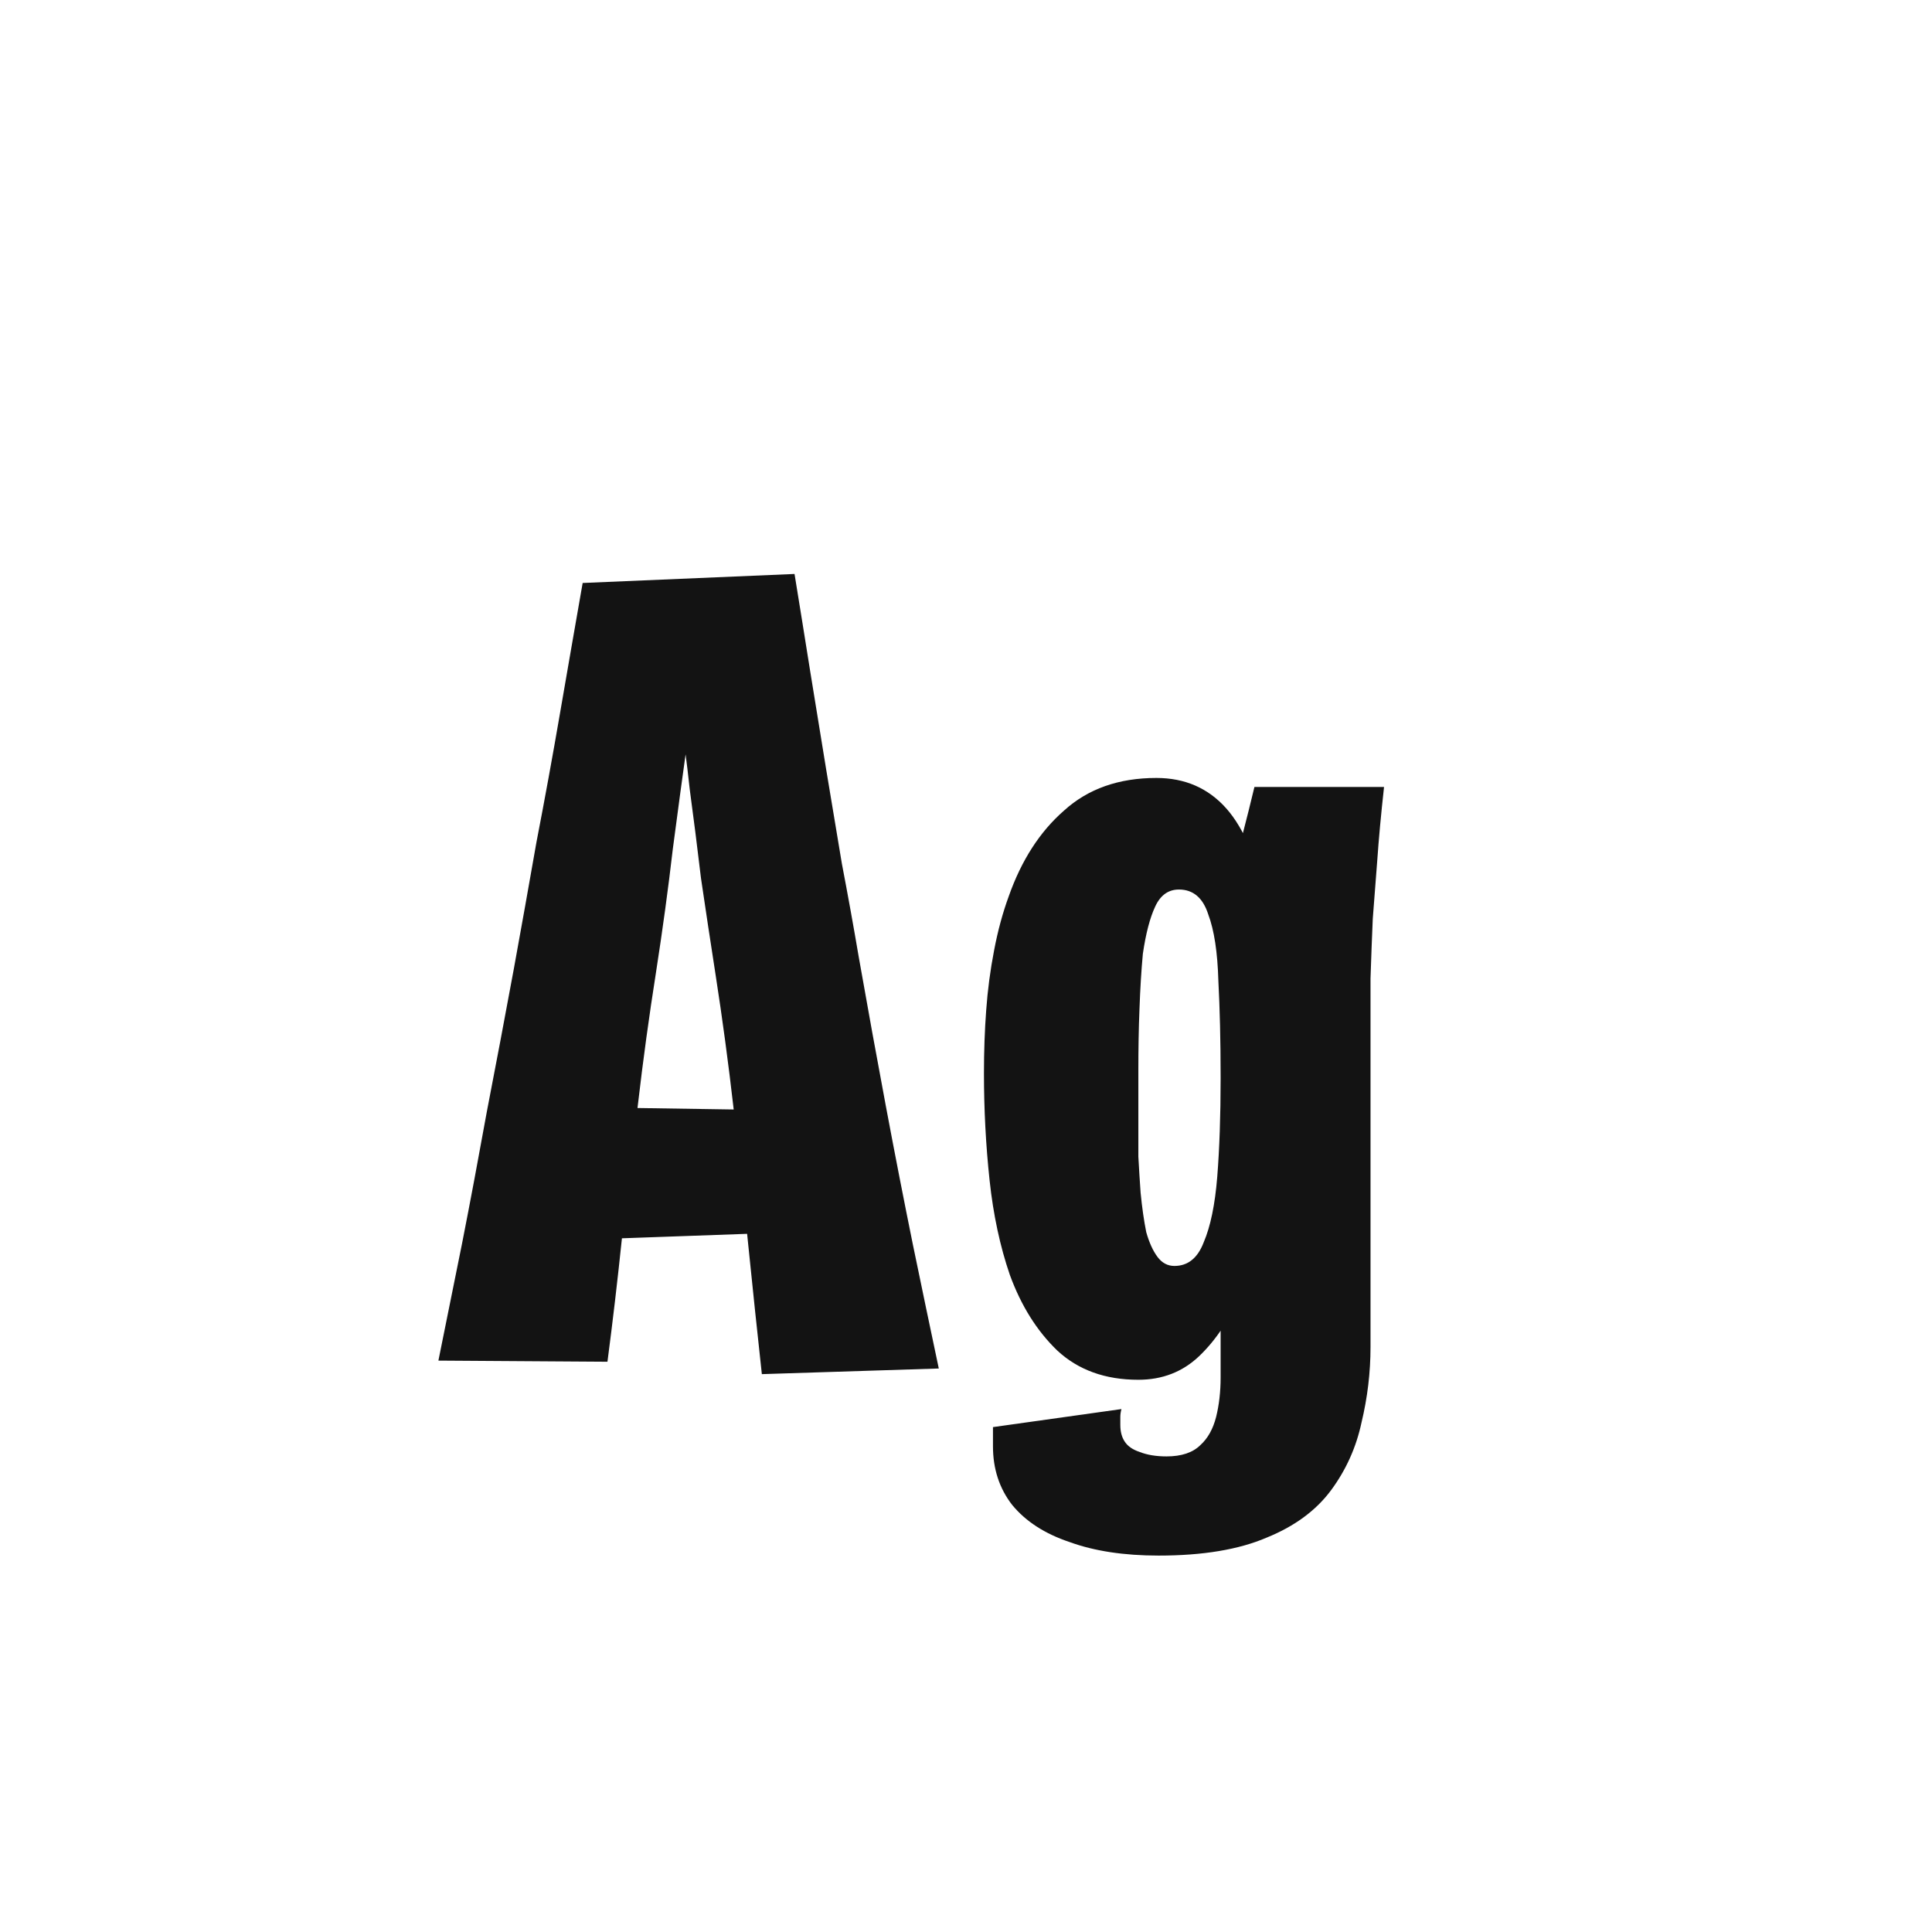 <svg width="24" height="24" viewBox="0 0 24 24" fill="none" xmlns="http://www.w3.org/2000/svg">
<path d="M9.464 17.07C9.408 16.557 9.352 16.025 9.296 15.474C9.24 14.914 9.179 14.349 9.114 13.78C9.049 13.211 8.974 12.655 8.89 12.114C8.825 11.694 8.764 11.293 8.708 10.91C8.661 10.518 8.615 10.149 8.568 9.804C8.531 9.459 8.489 9.141 8.442 8.852C8.405 8.553 8.367 8.292 8.33 8.068L7.238 7.242L9.87 7.13C9.935 7.531 10.001 7.937 10.066 8.348C10.131 8.749 10.197 9.151 10.262 9.552C10.327 9.944 10.393 10.336 10.458 10.728C10.533 11.12 10.603 11.507 10.668 11.89C10.78 12.525 10.892 13.141 11.004 13.738C11.116 14.335 11.228 14.909 11.34 15.46C11.452 16.001 11.559 16.515 11.662 17L9.464 17.07ZM7.126 15.404V13.752L9.87 13.794V15.306L7.126 15.404ZM7.546 16.916L5.446 16.902C5.539 16.445 5.637 15.959 5.74 15.446C5.843 14.923 5.945 14.377 6.048 13.808C6.16 13.229 6.272 12.637 6.384 12.03C6.477 11.517 6.571 10.994 6.664 10.462C6.767 9.93 6.865 9.393 6.958 8.852C7.051 8.311 7.145 7.774 7.238 7.242L9.87 7.13L8.694 8.18C8.647 8.46 8.596 8.801 8.54 9.202C8.484 9.603 8.423 10.051 8.358 10.546C8.302 11.031 8.232 11.545 8.148 12.086C8.064 12.618 7.989 13.164 7.924 13.724C7.859 14.275 7.793 14.821 7.728 15.362C7.672 15.903 7.611 16.421 7.546 16.916ZM14.393 19.324C13.963 19.324 13.595 19.268 13.287 19.156C12.979 19.053 12.741 18.899 12.573 18.694C12.414 18.489 12.335 18.246 12.335 17.966C12.335 17.919 12.335 17.877 12.335 17.84C12.335 17.803 12.335 17.765 12.335 17.728L13.931 17.504C13.921 17.541 13.917 17.574 13.917 17.602C13.917 17.63 13.917 17.663 13.917 17.7C13.917 17.784 13.935 17.854 13.973 17.91C14.01 17.966 14.071 18.008 14.155 18.036C14.248 18.073 14.36 18.092 14.491 18.092C14.677 18.092 14.817 18.045 14.911 17.952C15.004 17.868 15.069 17.751 15.107 17.602C15.144 17.453 15.163 17.289 15.163 17.112C15.163 16.869 15.163 16.552 15.163 16.16C15.163 15.768 15.163 15.315 15.163 14.802C15.163 14.289 15.163 13.729 15.163 13.122C15.163 12.693 15.172 12.315 15.191 11.988C15.219 11.652 15.251 11.353 15.289 11.092C15.335 10.831 15.382 10.597 15.429 10.392C15.485 10.177 15.536 9.972 15.583 9.776H17.193C17.155 10.121 17.127 10.425 17.109 10.686C17.09 10.938 17.071 11.181 17.053 11.414C17.043 11.638 17.034 11.885 17.025 12.156C17.025 12.427 17.025 12.744 17.025 13.108C17.025 13.509 17.025 13.855 17.025 14.144C17.025 14.433 17.025 14.704 17.025 14.956C17.025 15.208 17.025 15.474 17.025 15.754C17.025 16.034 17.025 16.361 17.025 16.734C17.025 17.051 16.987 17.364 16.913 17.672C16.847 17.98 16.721 18.26 16.535 18.512C16.348 18.764 16.082 18.96 15.737 19.1C15.391 19.249 14.943 19.324 14.393 19.324ZM14.141 17.14C13.73 17.14 13.394 17.019 13.133 16.776C12.881 16.533 12.685 16.221 12.545 15.838C12.423 15.483 12.339 15.091 12.293 14.662C12.246 14.223 12.223 13.78 12.223 13.332C12.223 13.061 12.232 12.8 12.251 12.548C12.269 12.296 12.302 12.049 12.349 11.806C12.395 11.563 12.456 11.339 12.531 11.134C12.689 10.686 12.918 10.331 13.217 10.07C13.515 9.799 13.898 9.664 14.365 9.664C14.719 9.664 15.009 9.79 15.233 10.042C15.457 10.294 15.625 10.7 15.737 11.26C15.849 11.82 15.905 12.567 15.905 13.5L15.163 13.374C15.163 12.926 15.153 12.529 15.135 12.184C15.125 11.829 15.083 11.554 15.009 11.358C14.943 11.153 14.822 11.05 14.645 11.05C14.514 11.05 14.416 11.12 14.351 11.26C14.285 11.4 14.234 11.596 14.197 11.848C14.178 12.053 14.164 12.282 14.155 12.534C14.145 12.777 14.141 13.033 14.141 13.304C14.141 13.5 14.141 13.687 14.141 13.864C14.141 14.041 14.141 14.209 14.141 14.368C14.15 14.527 14.159 14.676 14.169 14.816C14.187 15.003 14.211 15.166 14.239 15.306C14.276 15.437 14.323 15.539 14.379 15.614C14.435 15.689 14.505 15.726 14.589 15.726C14.757 15.726 14.878 15.628 14.953 15.432C15.037 15.236 15.093 14.965 15.121 14.62C15.149 14.265 15.163 13.859 15.163 13.402L15.905 13.5C15.905 13.659 15.891 13.887 15.863 14.186C15.835 14.475 15.783 14.788 15.709 15.124C15.634 15.46 15.531 15.782 15.401 16.09C15.27 16.398 15.102 16.65 14.897 16.846C14.691 17.042 14.439 17.14 14.141 17.14Z" fill="#131313"/>
</svg>
